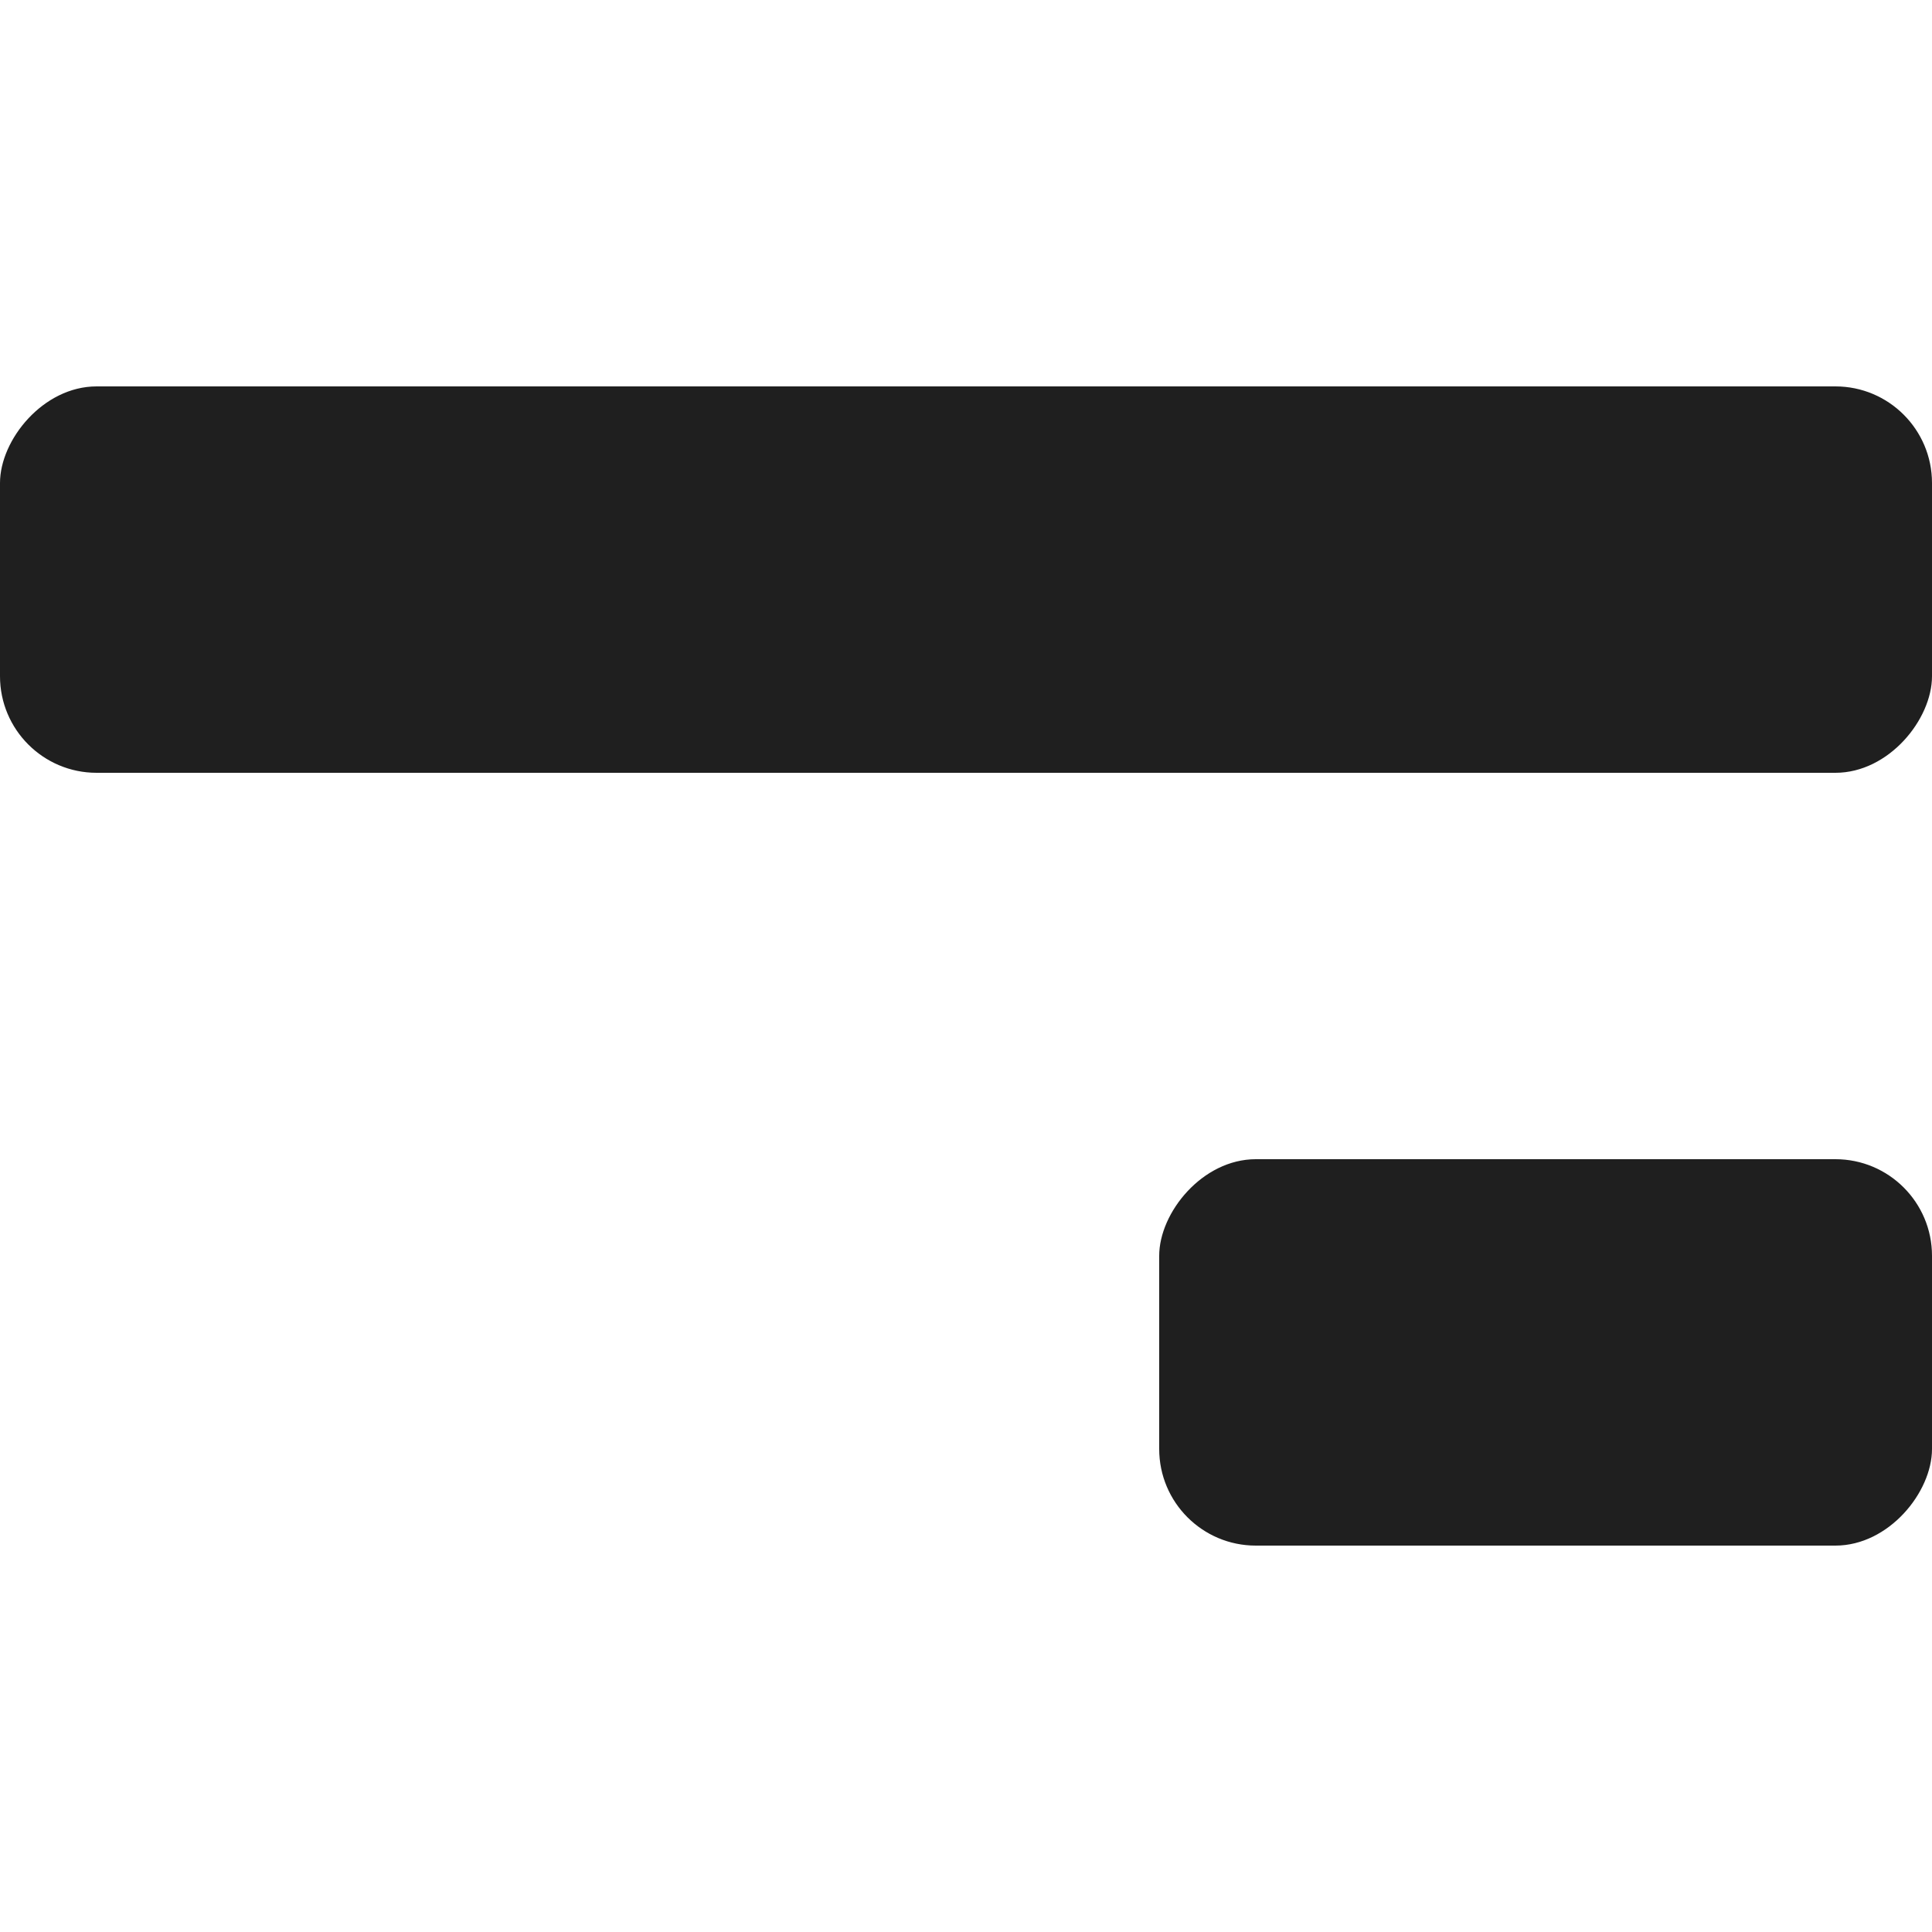 <svg viewBox="0 0 100 100" xmlns="http://www.w3.org/2000/svg"><g transform="matrix(-1 0 0 1 100 0)" fill="none" fill-rule="evenodd"><path d="M0 0h100v100H0z"/><rect fill="#1F1F1F" y="20" width="100" height="20" rx="5"/><rect fill="#1F1F1F" y="60" width="40" height="20" rx="5"/></g></svg>
